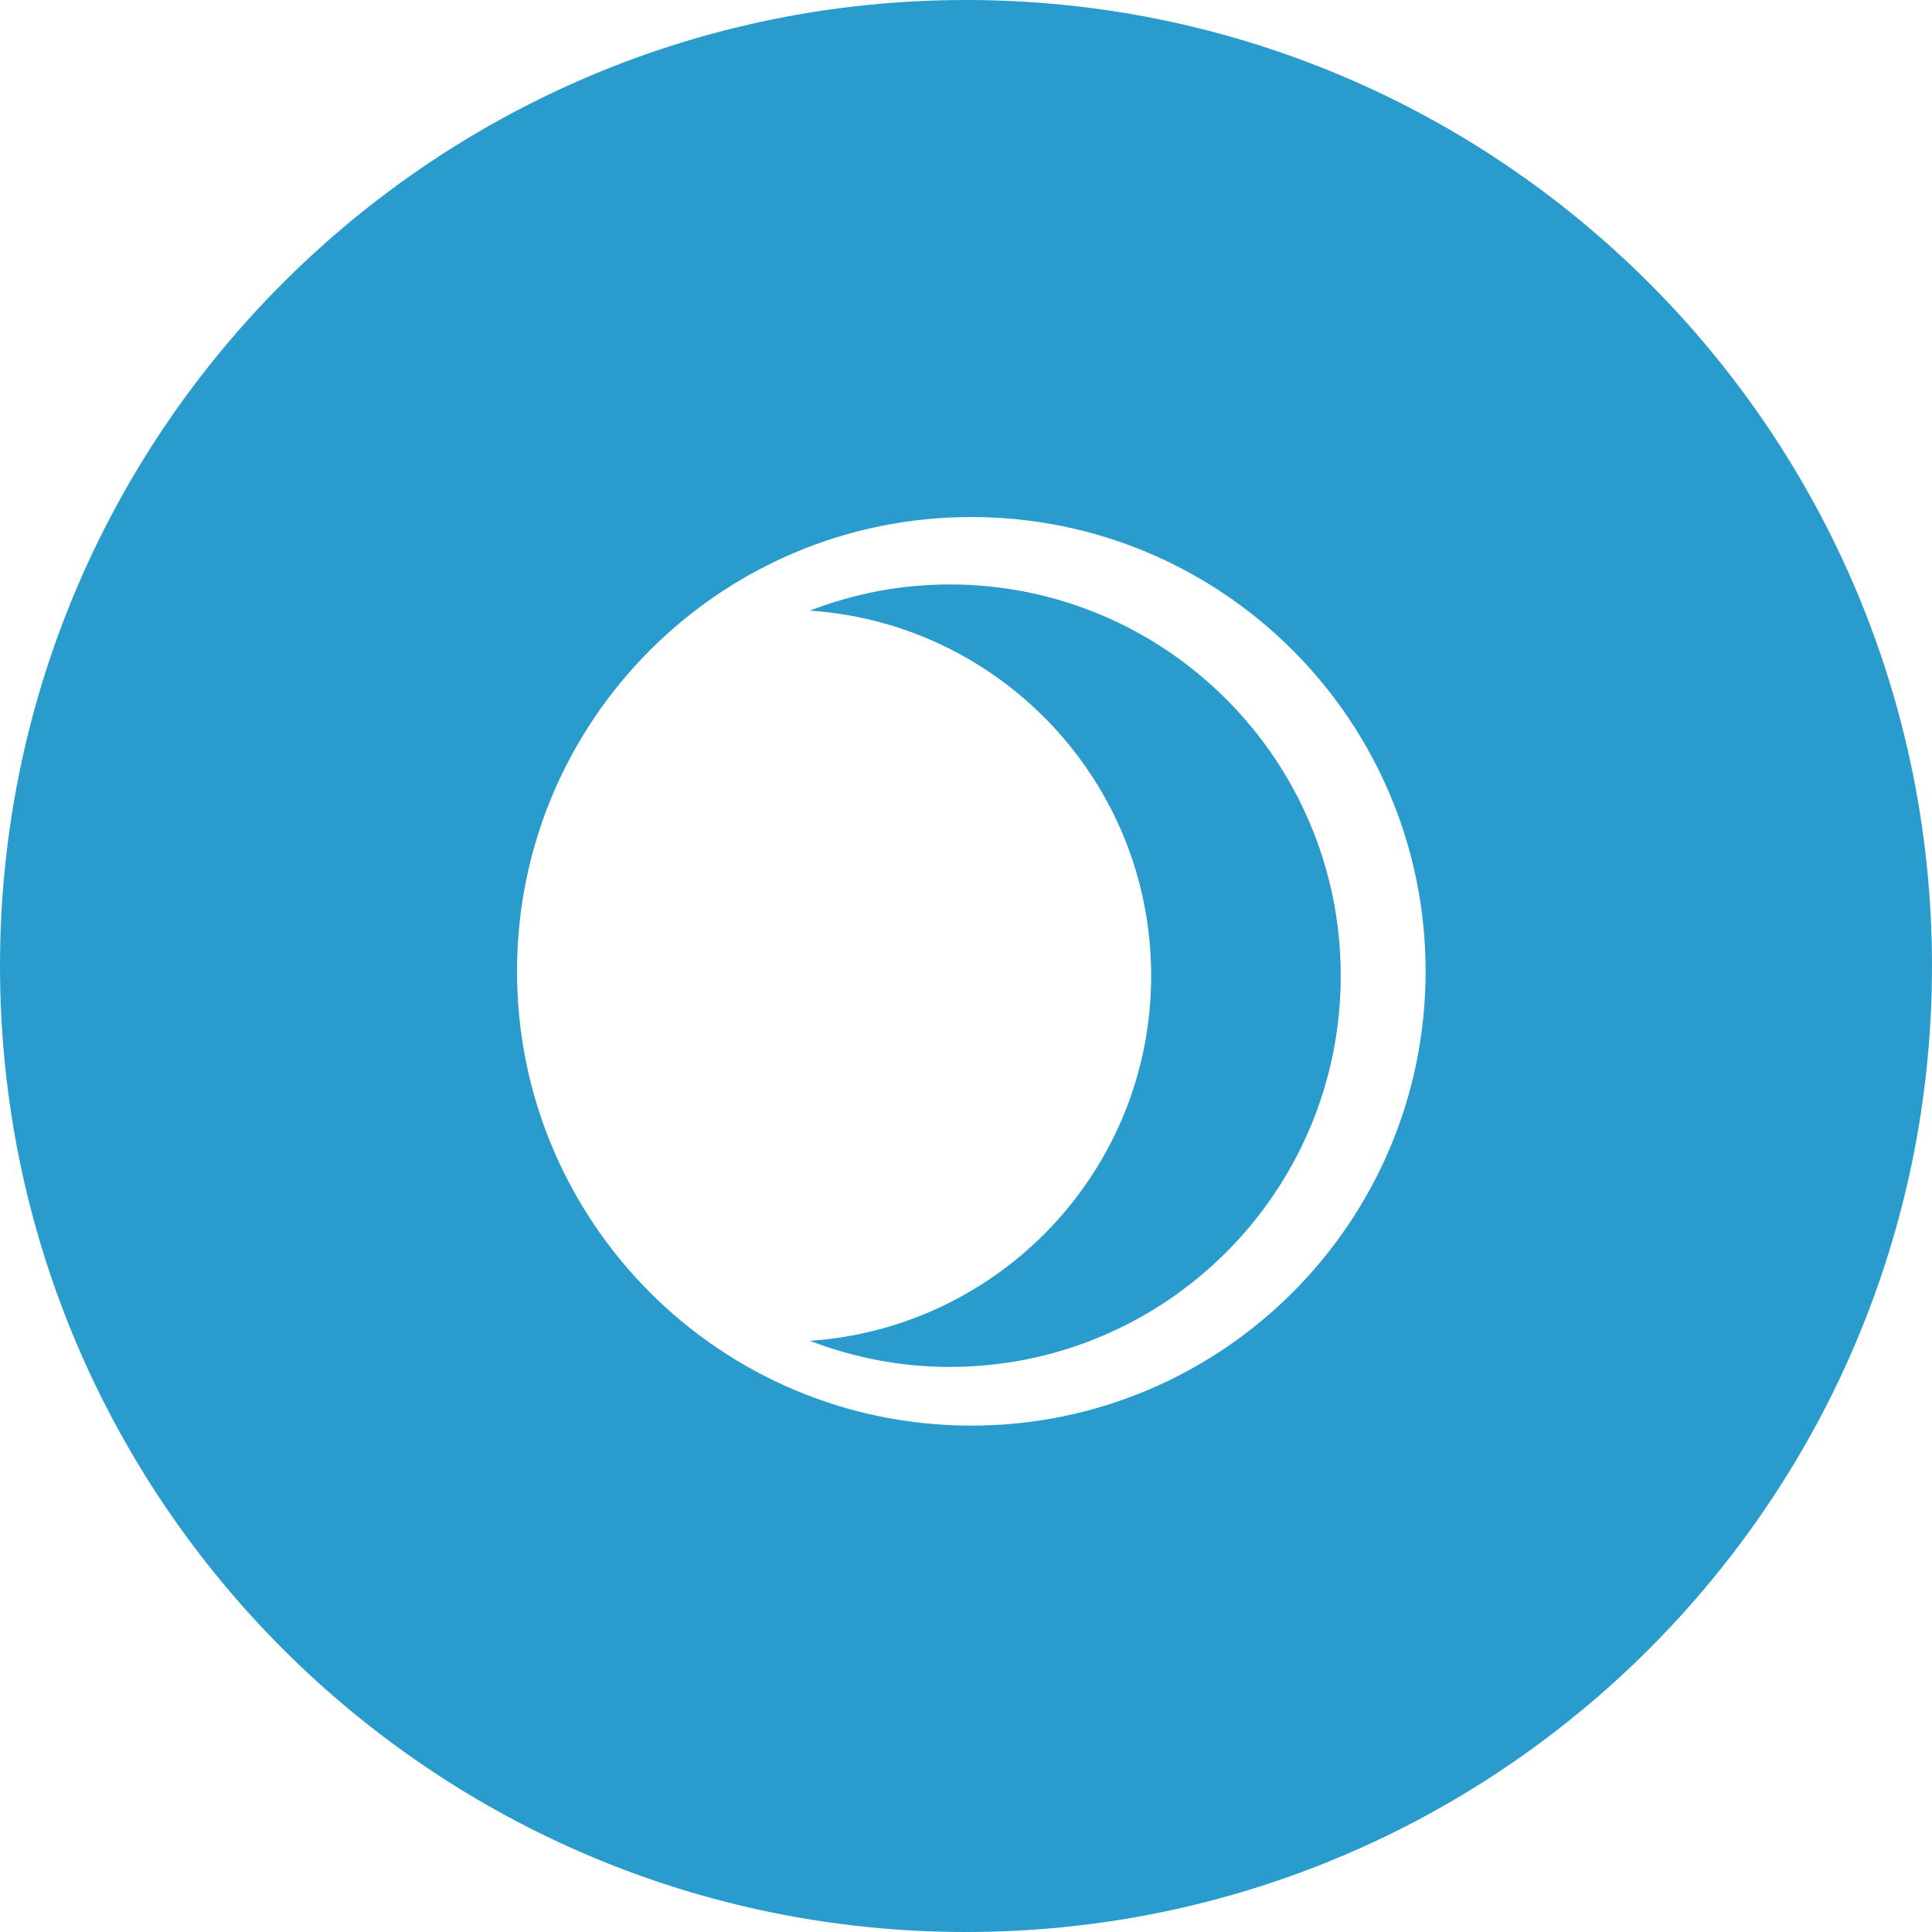 <svg version="1.1" id="图层_1" x="0px" y="0px" width="30.324px" height="30.324px" viewBox="0 0 30.324 30.324" enable-background="new 0 0 30.324 30.324" xml:space="preserve" xmlns="http://www.w3.org/2000/svg" xmlns:xlink="http://www.w3.org/1999/xlink" xmlns:xml="http://www.w3.org/XML/1998/namespace">
  <path fill="#299CCD" d="M15.162,0C6.788,0,0,6.789,0,15.162c0,8.374,6.788,15.162,15.162,15.162c8.372,0,15.162-6.788,15.162-15.162
	C30.324,6.789,23.534,0,15.162,0z M15.245,22.376c-3.939,0-7.13-3.193-7.13-7.131c0-3.937,3.192-7.13,7.13-7.13
	c3.938,0,7.131,3.193,7.131,7.13C22.376,19.183,19.183,22.376,15.245,22.376z" class="color c1"/>
  <path fill="#299CCD" d="M14.903,9.173c-0.774,0-1.511,0.149-2.192,0.411c2.992,0.202,5.357,2.688,5.357,5.731
	c0,3.042-2.366,5.527-5.357,5.73c0.682,0.261,1.418,0.41,2.192,0.41c3.391,0,6.141-2.75,6.141-6.141
	C21.043,11.923,18.293,9.173,14.903,9.173z" class="color c1"/>
</svg>